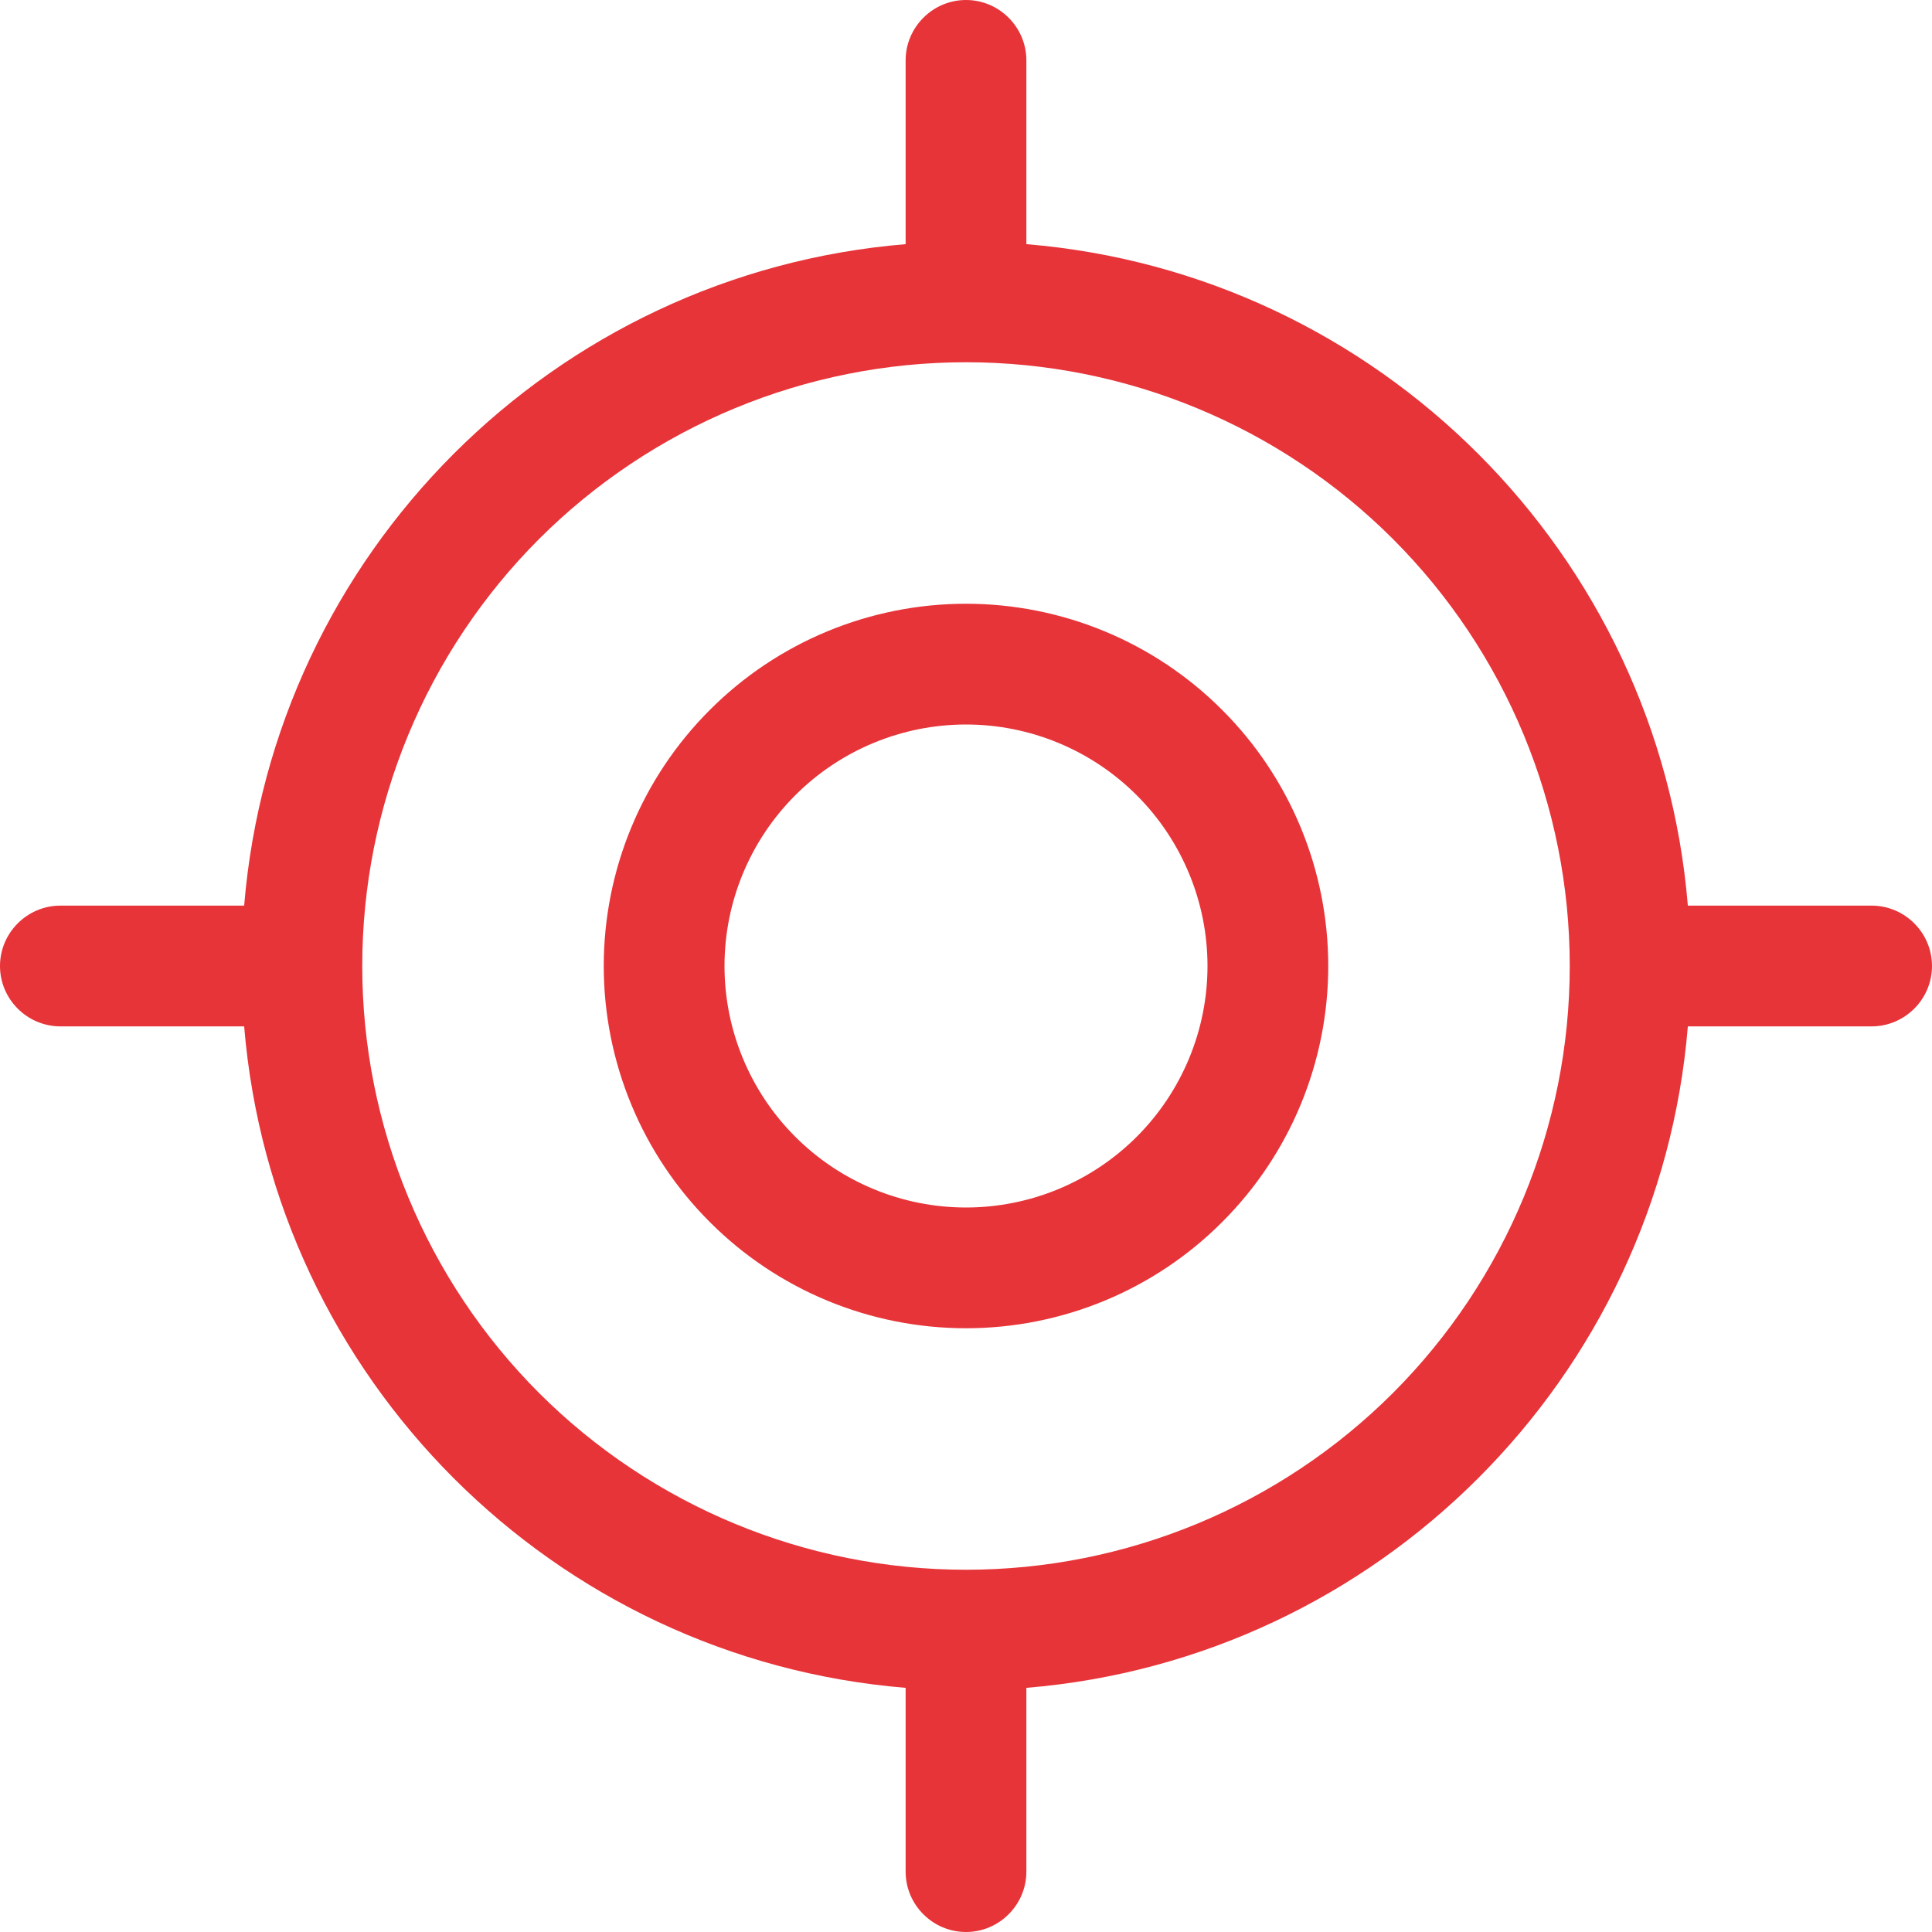 <svg width="16" height="16" viewBox="0 0 16 16" fill="none" xmlns="http://www.w3.org/2000/svg">
<g clip-path="url(#clip0_1121_753)">
<path d="M8 0C8.275 0 8.5 0.225 8.5 0.5V2.022C11.416 2.263 13.738 4.588 13.978 7.5H15.5C15.775 7.5 16 7.725 16 8C16 8.275 15.775 8.5 15.5 8.5H13.978C13.738 11.416 11.412 13.738 8.5 13.978V15.5C8.5 15.775 8.275 16 8 16C7.725 16 7.5 15.775 7.5 15.5V13.978C4.584 13.738 2.263 11.416 2.022 8.5H0.5C0.225 8.5 0 8.275 0 8C0 7.725 0.225 7.5 0.5 7.5H2.022C2.263 4.584 4.584 2.263 7.5 2.022V0.5C7.5 0.225 7.725 0 8 0ZM3 8C3 9.326 3.527 10.598 4.464 11.536C5.402 12.473 6.674 13 8 13C9.326 13 10.598 12.473 11.536 11.536C12.473 10.598 13 9.326 13 8C13 6.674 12.473 5.402 11.536 4.464C10.598 3.527 9.326 3 8 3C6.674 3 5.402 3.527 4.464 4.464C3.527 5.402 3 6.674 3 8ZM10 8C10 7.47 9.789 6.961 9.414 6.586C9.039 6.211 8.53 6 8 6C7.47 6 6.961 6.211 6.586 6.586C6.211 6.961 6 7.47 6 8C6 8.53 6.211 9.039 6.586 9.414C6.961 9.789 7.47 10 8 10C8.53 10 9.039 9.789 9.414 9.414C9.789 9.039 10 8.53 10 8ZM5 8C5 7.204 5.316 6.441 5.879 5.879C6.441 5.316 7.204 5 8 5C8.796 5 9.559 5.316 10.121 5.879C10.684 6.441 11 7.204 11 8C11 8.796 10.684 9.559 10.121 10.121C9.559 10.684 8.796 11 8 11C7.204 11 6.441 10.684 5.879 10.121C5.316 9.559 5 8.796 5 8Z" fill="#E73439"/>
</g>
<defs>
<clipPath id="clip0_1121_753">
<rect width="16" height="16" fill="white"/>
</clipPath>
</defs>
</svg>
